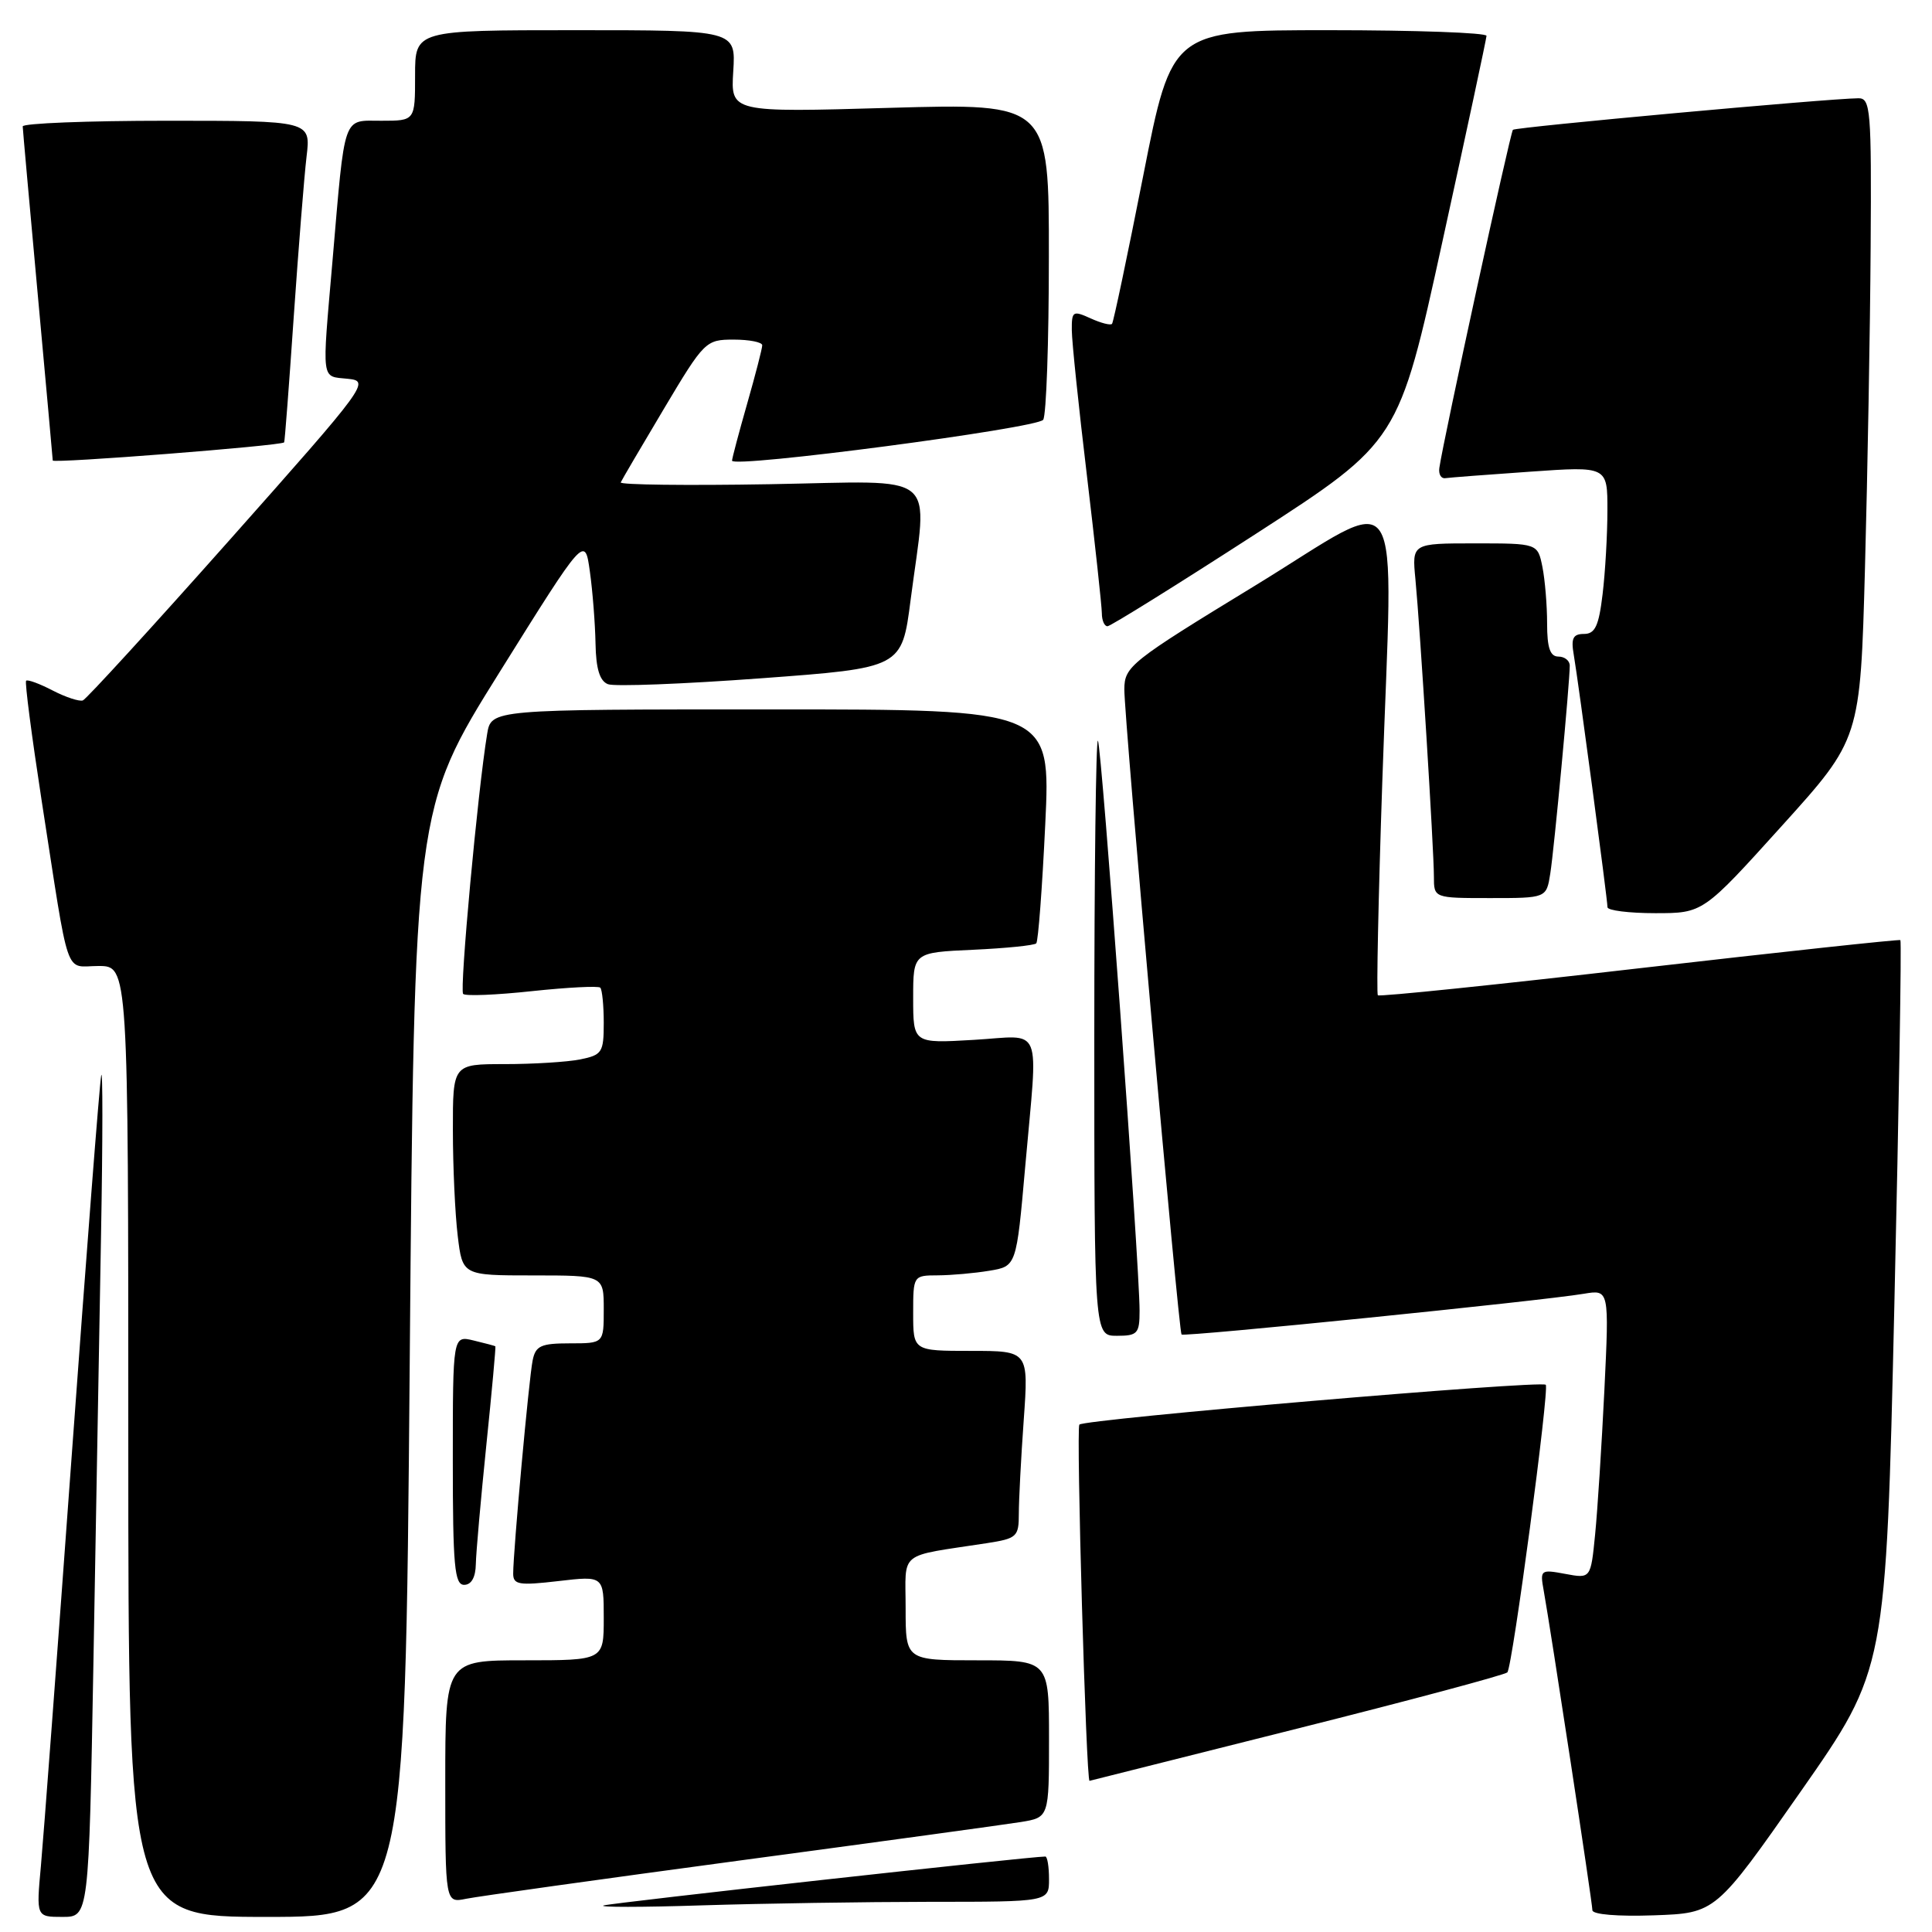 <?xml version="1.0" encoding="UTF-8" standalone="no"?>
<!DOCTYPE svg PUBLIC "-//W3C//DTD SVG 1.1//EN" "http://www.w3.org/Graphics/SVG/1.1/DTD/svg11.dtd" >
<svg xmlns="http://www.w3.org/2000/svg" xmlns:xlink="http://www.w3.org/1999/xlink" version="1.1" viewBox="0 0 256 256">
 <g >
 <path fill="currentColor"
d=" M 12.38 220.25 C 12.71 201.69 13.17 176.15 13.39 163.50 C 13.62 150.85 13.62 141.40 13.41 142.50 C 13.19 143.60 11.45 166.10 9.53 192.50 C 7.61 218.90 5.76 243.54 5.42 247.25 C 4.80 254.00 4.80 254.00 8.28 254.00 C 11.77 254.00 11.77 254.00 12.38 220.25 Z  M 54.29 180.58 C 54.90 107.16 54.90 107.16 66.20 89.06 C 77.50 70.96 77.50 70.96 78.16 75.73 C 78.53 78.35 78.86 82.65 78.91 85.28 C 78.97 88.63 79.47 90.24 80.56 90.66 C 81.41 90.99 90.52 90.64 100.81 89.88 C 119.50 88.50 119.50 88.50 120.66 79.50 C 122.91 62.12 124.92 63.77 102.00 64.16 C 91.00 64.35 82.11 64.24 82.25 63.92 C 82.39 63.60 84.96 59.22 87.97 54.17 C 93.32 45.19 93.52 45.00 97.22 45.00 C 99.30 45.00 101.00 45.34 101.00 45.75 C 101.00 46.17 100.10 49.65 99.00 53.50 C 97.90 57.35 97.00 60.74 97.00 61.04 C 97.00 62.07 137.50 56.74 138.23 55.62 C 138.64 55.00 138.98 45.32 138.98 34.09 C 139.00 13.69 139.00 13.69 117.91 14.29 C 96.82 14.90 96.82 14.90 97.16 9.45 C 97.50 4.00 97.50 4.00 76.25 4.00 C 55.00 4.00 55.00 4.00 55.00 10.00 C 55.00 16.00 55.00 16.00 50.55 16.00 C 45.35 16.00 45.75 14.84 44.05 34.66 C 42.65 50.83 42.52 49.82 46.06 50.19 C 49.06 50.49 48.78 50.88 30.47 71.50 C 20.21 83.05 11.44 92.64 10.98 92.81 C 10.52 92.98 8.71 92.39 6.97 91.49 C 5.24 90.59 3.66 90.01 3.46 90.20 C 3.27 90.39 4.20 97.51 5.51 106.03 C 9.29 130.37 8.48 128.00 13.05 128.00 C 17.00 128.00 17.00 128.00 17.00 191.00 C 17.00 254.00 17.00 254.00 35.34 254.00 C 53.68 254.00 53.68 254.00 54.29 180.58 Z  M 238.62 237.36 C 249.90 221.22 249.90 221.22 251.01 173.00 C 251.62 146.48 251.98 124.69 251.81 124.57 C 251.64 124.45 236.07 126.13 217.21 128.30 C 198.35 130.48 182.77 132.09 182.57 131.88 C 182.38 131.67 182.64 118.95 183.16 103.62 C 184.56 62.09 186.59 65.21 166.25 77.63 C 149.79 87.67 149.00 88.30 148.98 91.33 C 148.95 95.01 156.16 176.34 156.56 176.83 C 156.84 177.18 204.17 172.39 209.87 171.43 C 213.23 170.87 213.23 170.87 212.59 184.18 C 212.23 191.51 211.68 200.13 211.36 203.34 C 210.78 209.18 210.78 209.18 207.41 208.55 C 204.15 207.94 204.05 208.01 204.54 210.71 C 205.47 215.87 211.00 252.13 211.00 253.11 C 211.00 253.68 214.35 253.96 219.17 253.79 C 227.33 253.50 227.33 253.50 238.62 237.36 Z  M 123.25 252.00 C 139.00 252.00 139.00 252.00 139.00 249.00 C 139.00 247.35 138.78 246.00 138.51 246.00 C 136.45 246.00 81.17 252.12 80.00 252.48 C 79.17 252.73 85.03 252.73 93.00 252.47 C 100.97 252.22 114.59 252.01 123.25 252.00 Z  M 98.00 246.53 C 116.43 244.06 133.19 241.76 135.25 241.43 C 139.00 240.82 139.00 240.82 139.00 230.41 C 139.00 220.00 139.00 220.00 129.50 220.00 C 120.00 220.00 120.00 220.00 120.00 213.11 C 120.00 205.38 118.84 206.31 130.75 204.48 C 134.75 203.86 135.00 203.63 135.00 200.57 C 135.00 198.77 135.29 193.19 135.65 188.15 C 136.30 179.00 136.30 179.00 128.65 179.00 C 121.00 179.00 121.00 179.00 121.00 174.00 C 121.00 169.03 121.02 169.00 124.25 168.99 C 126.04 168.98 129.12 168.71 131.09 168.38 C 134.68 167.79 134.68 167.79 135.84 154.65 C 137.55 135.26 138.36 137.25 129.00 137.79 C 121.00 138.26 121.00 138.26 121.00 132.23 C 121.00 126.21 121.00 126.21 128.92 125.85 C 133.28 125.65 137.05 125.27 137.31 125.00 C 137.57 124.72 138.10 117.64 138.50 109.25 C 139.23 94.00 139.23 94.00 102.16 94.00 C 65.09 94.00 65.09 94.00 64.55 97.25 C 63.31 104.74 60.87 131.20 61.37 131.70 C 61.67 132.01 65.78 131.84 70.50 131.33 C 75.22 130.83 79.29 130.62 79.54 130.87 C 79.79 131.13 80.00 133.23 80.00 135.54 C 80.00 139.46 79.78 139.79 76.87 140.38 C 75.16 140.72 70.66 141.00 66.87 141.00 C 60.00 141.00 60.00 141.00 60.01 149.75 C 60.01 154.56 60.30 160.86 60.65 163.75 C 61.28 169.00 61.28 169.00 70.64 169.00 C 80.00 169.00 80.00 169.00 80.00 173.50 C 80.00 178.00 80.00 178.00 75.52 178.00 C 71.68 178.00 70.97 178.32 70.58 180.25 C 70.09 182.60 68.00 205.56 68.00 208.51 C 68.00 209.98 68.76 210.11 74.00 209.50 C 80.00 208.80 80.00 208.80 80.00 214.40 C 80.00 220.00 80.00 220.00 69.50 220.00 C 59.00 220.00 59.00 220.00 59.00 236.08 C 59.00 252.16 59.00 252.16 61.75 251.60 C 63.26 251.29 79.57 249.01 98.00 246.53 Z  M 171.81 229.07 C 186.84 225.30 199.40 221.93 199.73 221.60 C 200.40 220.94 205.33 183.99 204.82 183.49 C 204.20 182.87 143.54 188.06 143.02 188.77 C 142.58 189.36 143.92 236.07 144.37 235.97 C 144.44 235.96 156.79 232.85 171.81 229.07 Z  M 63.05 207.25 C 63.08 205.74 63.71 198.65 64.44 191.50 C 65.18 184.35 65.71 178.45 65.64 178.39 C 65.56 178.33 64.26 177.98 62.75 177.62 C 60.00 176.96 60.00 176.96 60.00 193.48 C 60.00 207.50 60.23 210.00 61.50 210.00 C 62.46 210.00 63.02 209.00 63.05 207.25 Z  M 151.00 173.69 C 151.00 167.55 145.96 98.63 145.48 98.15 C 145.22 97.88 145.00 115.52 145.00 137.33 C 145.00 177.00 145.00 177.00 148.00 177.00 C 150.73 177.00 151.00 176.70 151.00 173.69 Z  M 236.08 109.46 C 246.50 97.93 246.50 97.93 247.12 75.21 C 247.46 62.72 247.80 43.61 247.87 32.75 C 247.99 14.55 247.86 13.00 246.25 13.02 C 242.19 13.06 200.83 16.84 200.47 17.20 C 200.12 17.54 191.27 58.20 190.72 62.00 C 190.60 62.83 190.95 63.44 191.50 63.36 C 192.05 63.28 197.11 62.89 202.75 62.50 C 213.00 61.78 213.00 61.78 212.99 67.64 C 212.99 70.86 212.70 75.86 212.35 78.75 C 211.85 82.95 211.35 84.00 209.89 84.00 C 208.43 84.00 208.15 84.58 208.53 86.75 C 209.14 90.31 213.00 119.17 213.00 120.21 C 213.00 120.64 215.85 121.00 219.33 121.00 C 225.66 121.00 225.66 121.00 236.08 109.46 Z  M 205.42 115.75 C 205.94 112.48 208.00 90.43 208.00 88.20 C 208.00 87.54 207.32 87.00 206.50 87.00 C 205.40 87.00 205.00 85.85 205.00 82.63 C 205.00 80.22 204.72 76.84 204.38 75.13 C 203.75 72.00 203.75 72.00 195.42 72.00 C 187.09 72.00 187.09 72.00 187.55 76.75 C 188.17 83.20 190.00 112.62 190.00 116.16 C 190.00 119.00 190.00 119.00 197.45 119.00 C 204.91 119.00 204.91 119.00 205.42 115.75 Z  M 166.42 70.73 C 185.33 58.50 185.33 58.50 191.13 32.00 C 194.33 17.42 196.95 5.16 196.97 4.75 C 196.99 4.34 187.61 4.00 176.14 4.00 C 155.28 4.00 155.28 4.00 151.49 23.25 C 149.40 33.84 147.54 42.69 147.35 42.91 C 147.16 43.14 145.88 42.81 144.50 42.18 C 142.16 41.12 142.00 41.22 142.02 43.77 C 142.03 45.27 142.93 53.92 144.02 63.00 C 145.10 72.08 145.99 80.29 146.00 81.25 C 146.00 82.21 146.34 82.99 146.75 82.98 C 147.16 82.97 156.01 77.46 166.42 70.73 Z  M 37.65 58.62 C 37.73 58.56 38.30 51.08 38.92 42.00 C 39.55 32.92 40.31 23.36 40.62 20.75 C 41.19 16.00 41.19 16.00 22.09 16.00 C 11.59 16.00 3.01 16.34 3.01 16.75 C 3.02 17.16 3.92 27.17 5.00 39.00 C 6.08 50.83 6.98 60.73 6.99 61.02 C 7.00 61.43 37.11 59.08 37.65 58.62 Z "/>
</g>
</svg>